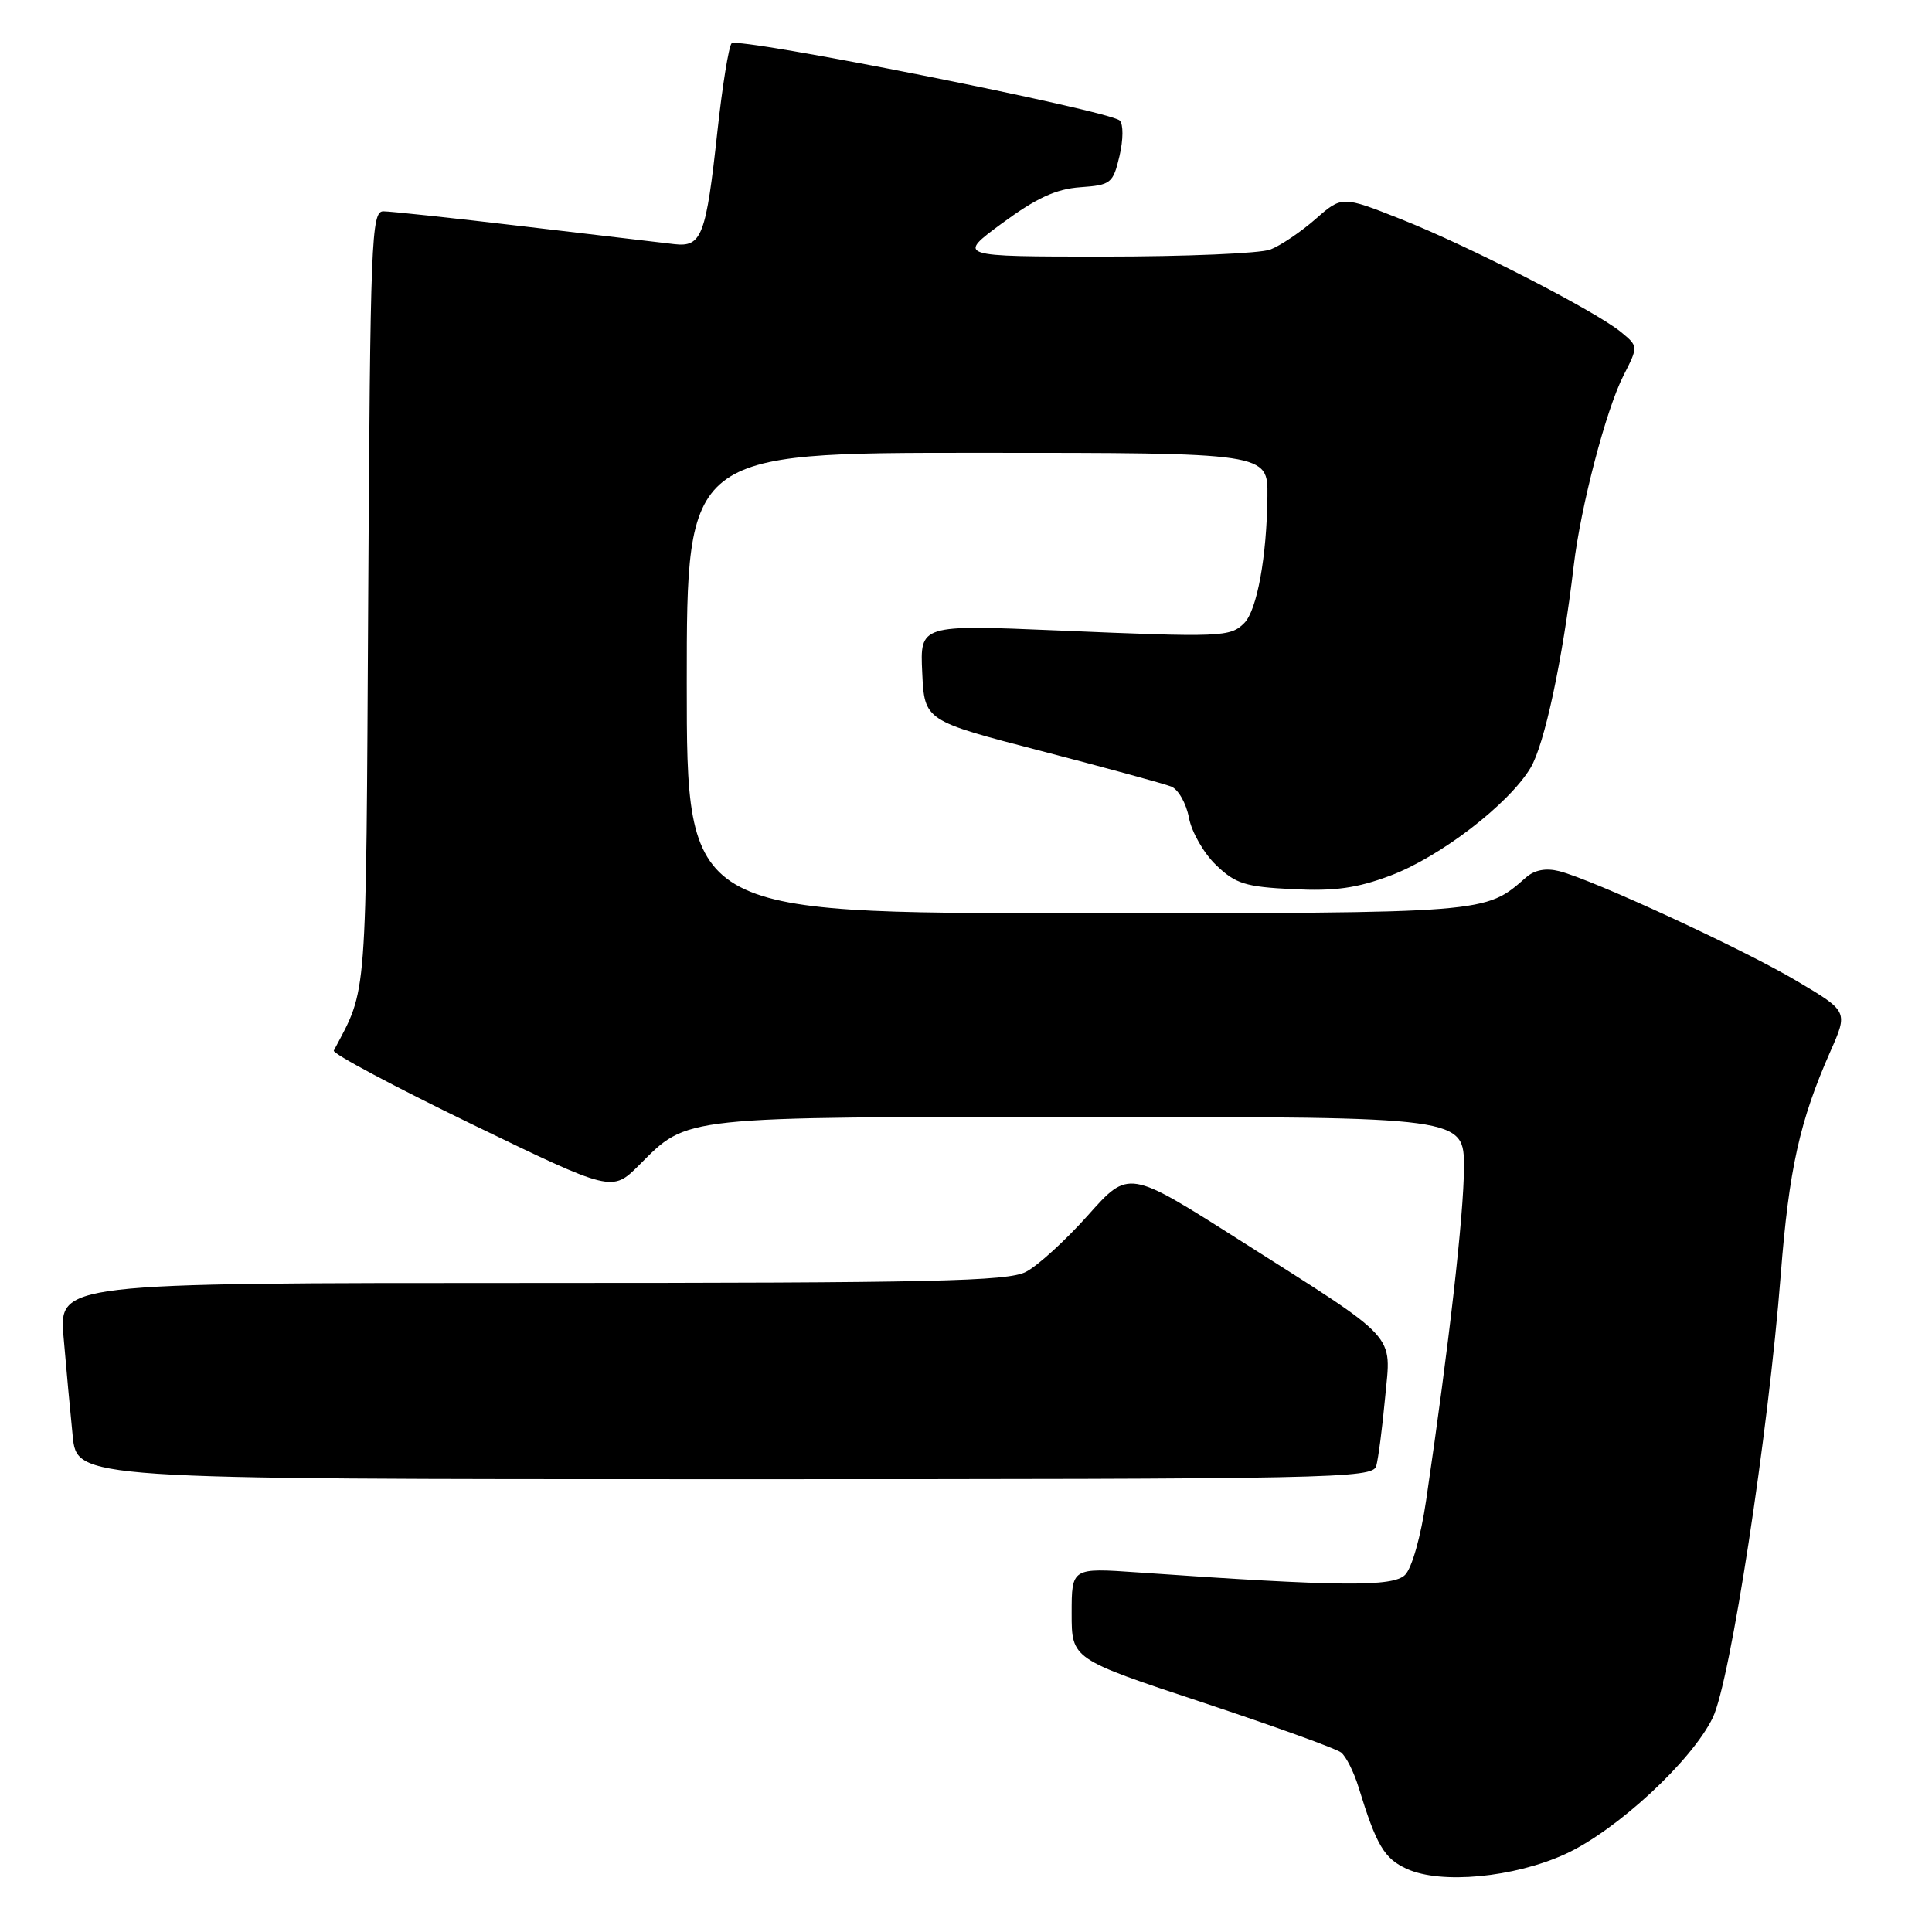 <?xml version="1.0" encoding="UTF-8" standalone="no"?>
<!DOCTYPE svg PUBLIC "-//W3C//DTD SVG 1.1//EN" "http://www.w3.org/Graphics/SVG/1.1/DTD/svg11.dtd" >
<svg xmlns="http://www.w3.org/2000/svg" xmlns:xlink="http://www.w3.org/1999/xlink" version="1.1" viewBox="0 0 256 256">
 <g >
 <path fill="currentColor"
d=" M 207.42 245.67 C 214.20 242.56 224.18 233.33 226.95 227.60 C 229.28 222.79 234.31 189.99 235.96 168.90 C 237.05 154.90 238.47 148.52 242.53 139.33 C 244.88 134.02 244.88 134.02 238.16 130.03 C 231.02 125.78 211.05 116.55 206.59 115.43 C 204.83 114.99 203.34 115.27 202.21 116.26 C 196.75 121.05 197.35 121.00 142.55 121.00 C 91.00 121.00 91.00 121.00 91.00 90.50 C 91.00 60.00 91.00 60.00 129.50 60.00 C 168.00 60.00 168.00 60.00 167.94 65.75 C 167.86 73.76 166.56 80.87 164.87 82.56 C 163.01 84.42 161.83 84.46 140.20 83.54 C 121.90 82.77 121.90 82.77 122.20 89.13 C 122.50 95.50 122.50 95.50 138.00 99.52 C 146.53 101.74 154.26 103.85 155.19 104.22 C 156.13 104.59 157.18 106.45 157.54 108.35 C 157.89 110.25 159.52 113.08 161.14 114.63 C 163.72 117.11 165.01 117.51 171.30 117.82 C 176.87 118.10 179.80 117.69 184.24 116.02 C 190.81 113.55 199.88 106.59 202.79 101.77 C 204.65 98.70 207.05 87.47 208.52 75.00 C 209.45 67.11 212.80 54.32 215.11 49.78 C 217.09 45.90 217.09 45.90 214.80 44.01 C 211.40 41.21 194.64 32.61 185.66 29.05 C 177.82 25.95 177.82 25.95 174.30 29.04 C 172.36 30.74 169.67 32.55 168.32 33.07 C 166.97 33.58 157.07 34.00 146.32 34.00 C 126.78 34.00 126.78 34.00 132.81 29.56 C 137.33 26.24 139.92 25.04 143.14 24.81 C 147.21 24.52 147.48 24.30 148.34 20.67 C 148.85 18.49 148.86 16.46 148.37 15.97 C 147.06 14.66 97.74 4.85 96.94 5.74 C 96.56 6.16 95.72 11.37 95.07 17.32 C 93.55 31.30 92.99 32.77 89.34 32.35 C 87.78 32.16 78.85 31.11 69.50 30.01 C 60.15 28.90 51.73 28.00 50.79 28.00 C 49.21 28.00 49.06 31.71 48.79 79.25 C 48.48 133.65 48.71 130.70 44.23 139.21 C 44.03 139.60 52.24 143.97 62.48 148.94 C 81.10 157.96 81.10 157.96 84.70 154.37 C 91.21 147.85 89.82 148.00 144.47 148.00 C 194.00 148.00 194.00 148.00 193.98 154.75 C 193.96 160.95 192.02 178.09 188.97 198.80 C 188.27 203.58 187.09 207.77 186.18 208.68 C 184.57 210.29 177.57 210.23 150.75 208.35 C 142.00 207.74 142.00 207.74 142.00 213.79 C 142.00 219.83 142.00 219.83 159.25 225.55 C 168.74 228.70 177.04 231.69 177.70 232.21 C 178.36 232.73 179.40 234.81 180.02 236.83 C 182.38 244.52 183.42 246.28 186.42 247.64 C 190.93 249.70 200.59 248.79 207.42 245.67 Z  M 182.36 194.25 C 182.63 193.29 183.16 189.23 183.53 185.23 C 184.34 176.52 185.62 177.90 164.12 164.24 C 149.55 154.98 149.55 154.98 144.17 161.02 C 141.21 164.34 137.51 167.72 135.94 168.53 C 133.53 169.78 123.63 170.00 70.45 170.00 C 7.80 170.00 7.80 170.00 8.43 177.25 C 8.77 181.24 9.31 187.09 9.63 190.25 C 10.20 196.00 10.20 196.00 96.03 196.00 C 176.92 196.00 181.89 195.90 182.36 194.25 Z "/>
</g>
</svg>